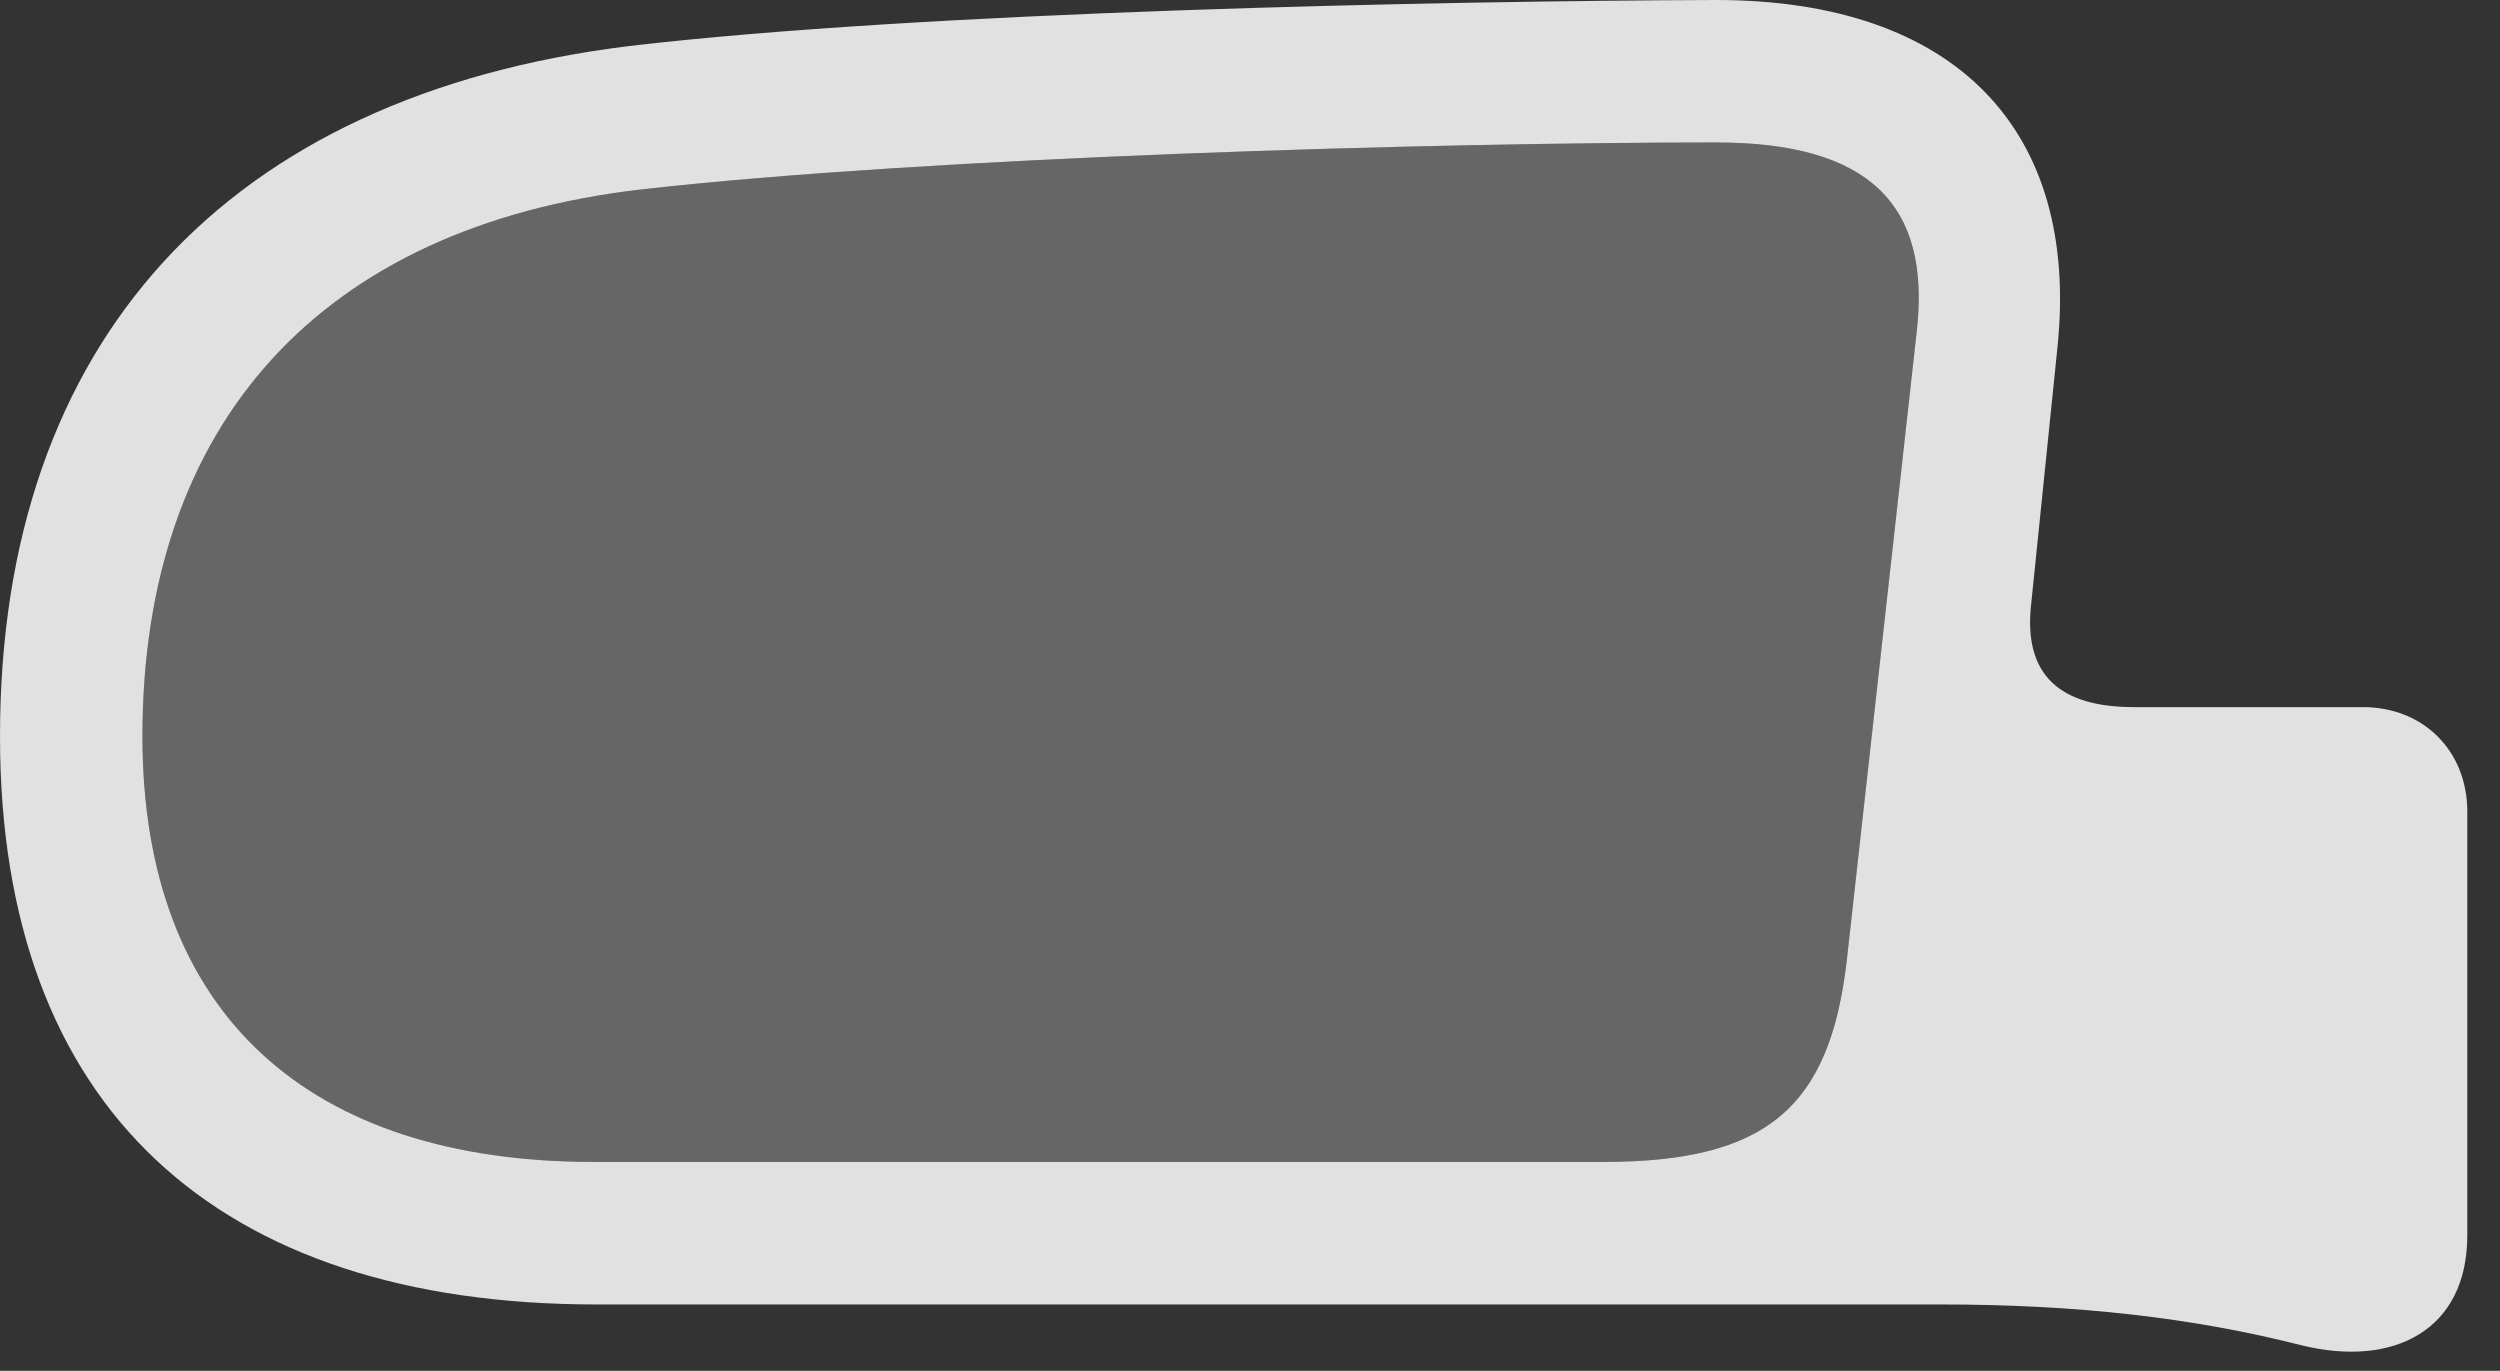 <?xml version="1.0" encoding="UTF-8"?>
<!--Generator: Apple Native CoreSVG 232.5-->
<!DOCTYPE svg
PUBLIC "-//W3C//DTD SVG 1.1//EN"
       "http://www.w3.org/Graphics/SVG/1.1/DTD/svg11.dtd">
<svg version="1.1" xmlns="http://www.w3.org/2000/svg" xmlns:xlink="http://www.w3.org/1999/xlink" width="27.588" height="15.127">
 <rect width="100%" height="100%" fill="#333333" stroke="none"/>
 <g>
  <rect height="15.127" opacity="0" width="27.588" x="0" y="0"/>
  <path d="M0 8.125C0 12.236 2.402 14.395 6.582 14.395L21.416 14.395C22.92 14.395 24.199 14.541 25.391 14.844C26.416 15.098 27.227 14.678 27.227 13.633L27.227 8.955C27.227 8.291 26.748 7.803 26.074 7.803L23.545 7.803C22.734 7.803 22.334 7.451 22.412 6.689L22.705 3.828C22.949 1.445 21.592 0 18.936 0C15.859 0.01 10.185 0.127 6.943 0.508C2.5 1.055 0 3.77 0 8.125ZM1.572 8.125C1.572 4.678 3.535 2.5 7.08 2.09C10.283 1.729 15.869 1.572 18.936 1.572C20.625 1.572 21.309 2.256 21.152 3.652L20.381 10.586C20.195 12.227 19.492 12.822 17.695 12.822L6.553 12.822C3.418 12.822 1.572 11.201 1.572 8.125Z" fill="#ffffff" fill-opacity="0.85"/>
  <path d="M1.572 8.125C1.572 4.678 3.535 2.5 7.08 2.09C10.283 1.729 15.869 1.572 18.936 1.572C20.625 1.572 21.309 2.256 21.152 3.652L20.381 10.586C20.195 12.227 19.492 12.822 17.695 12.822L6.553 12.822C3.418 12.822 1.572 11.201 1.572 8.125Z" fill="#ffffff" fill-opacity="0.25"/>
 </g>
</svg>
